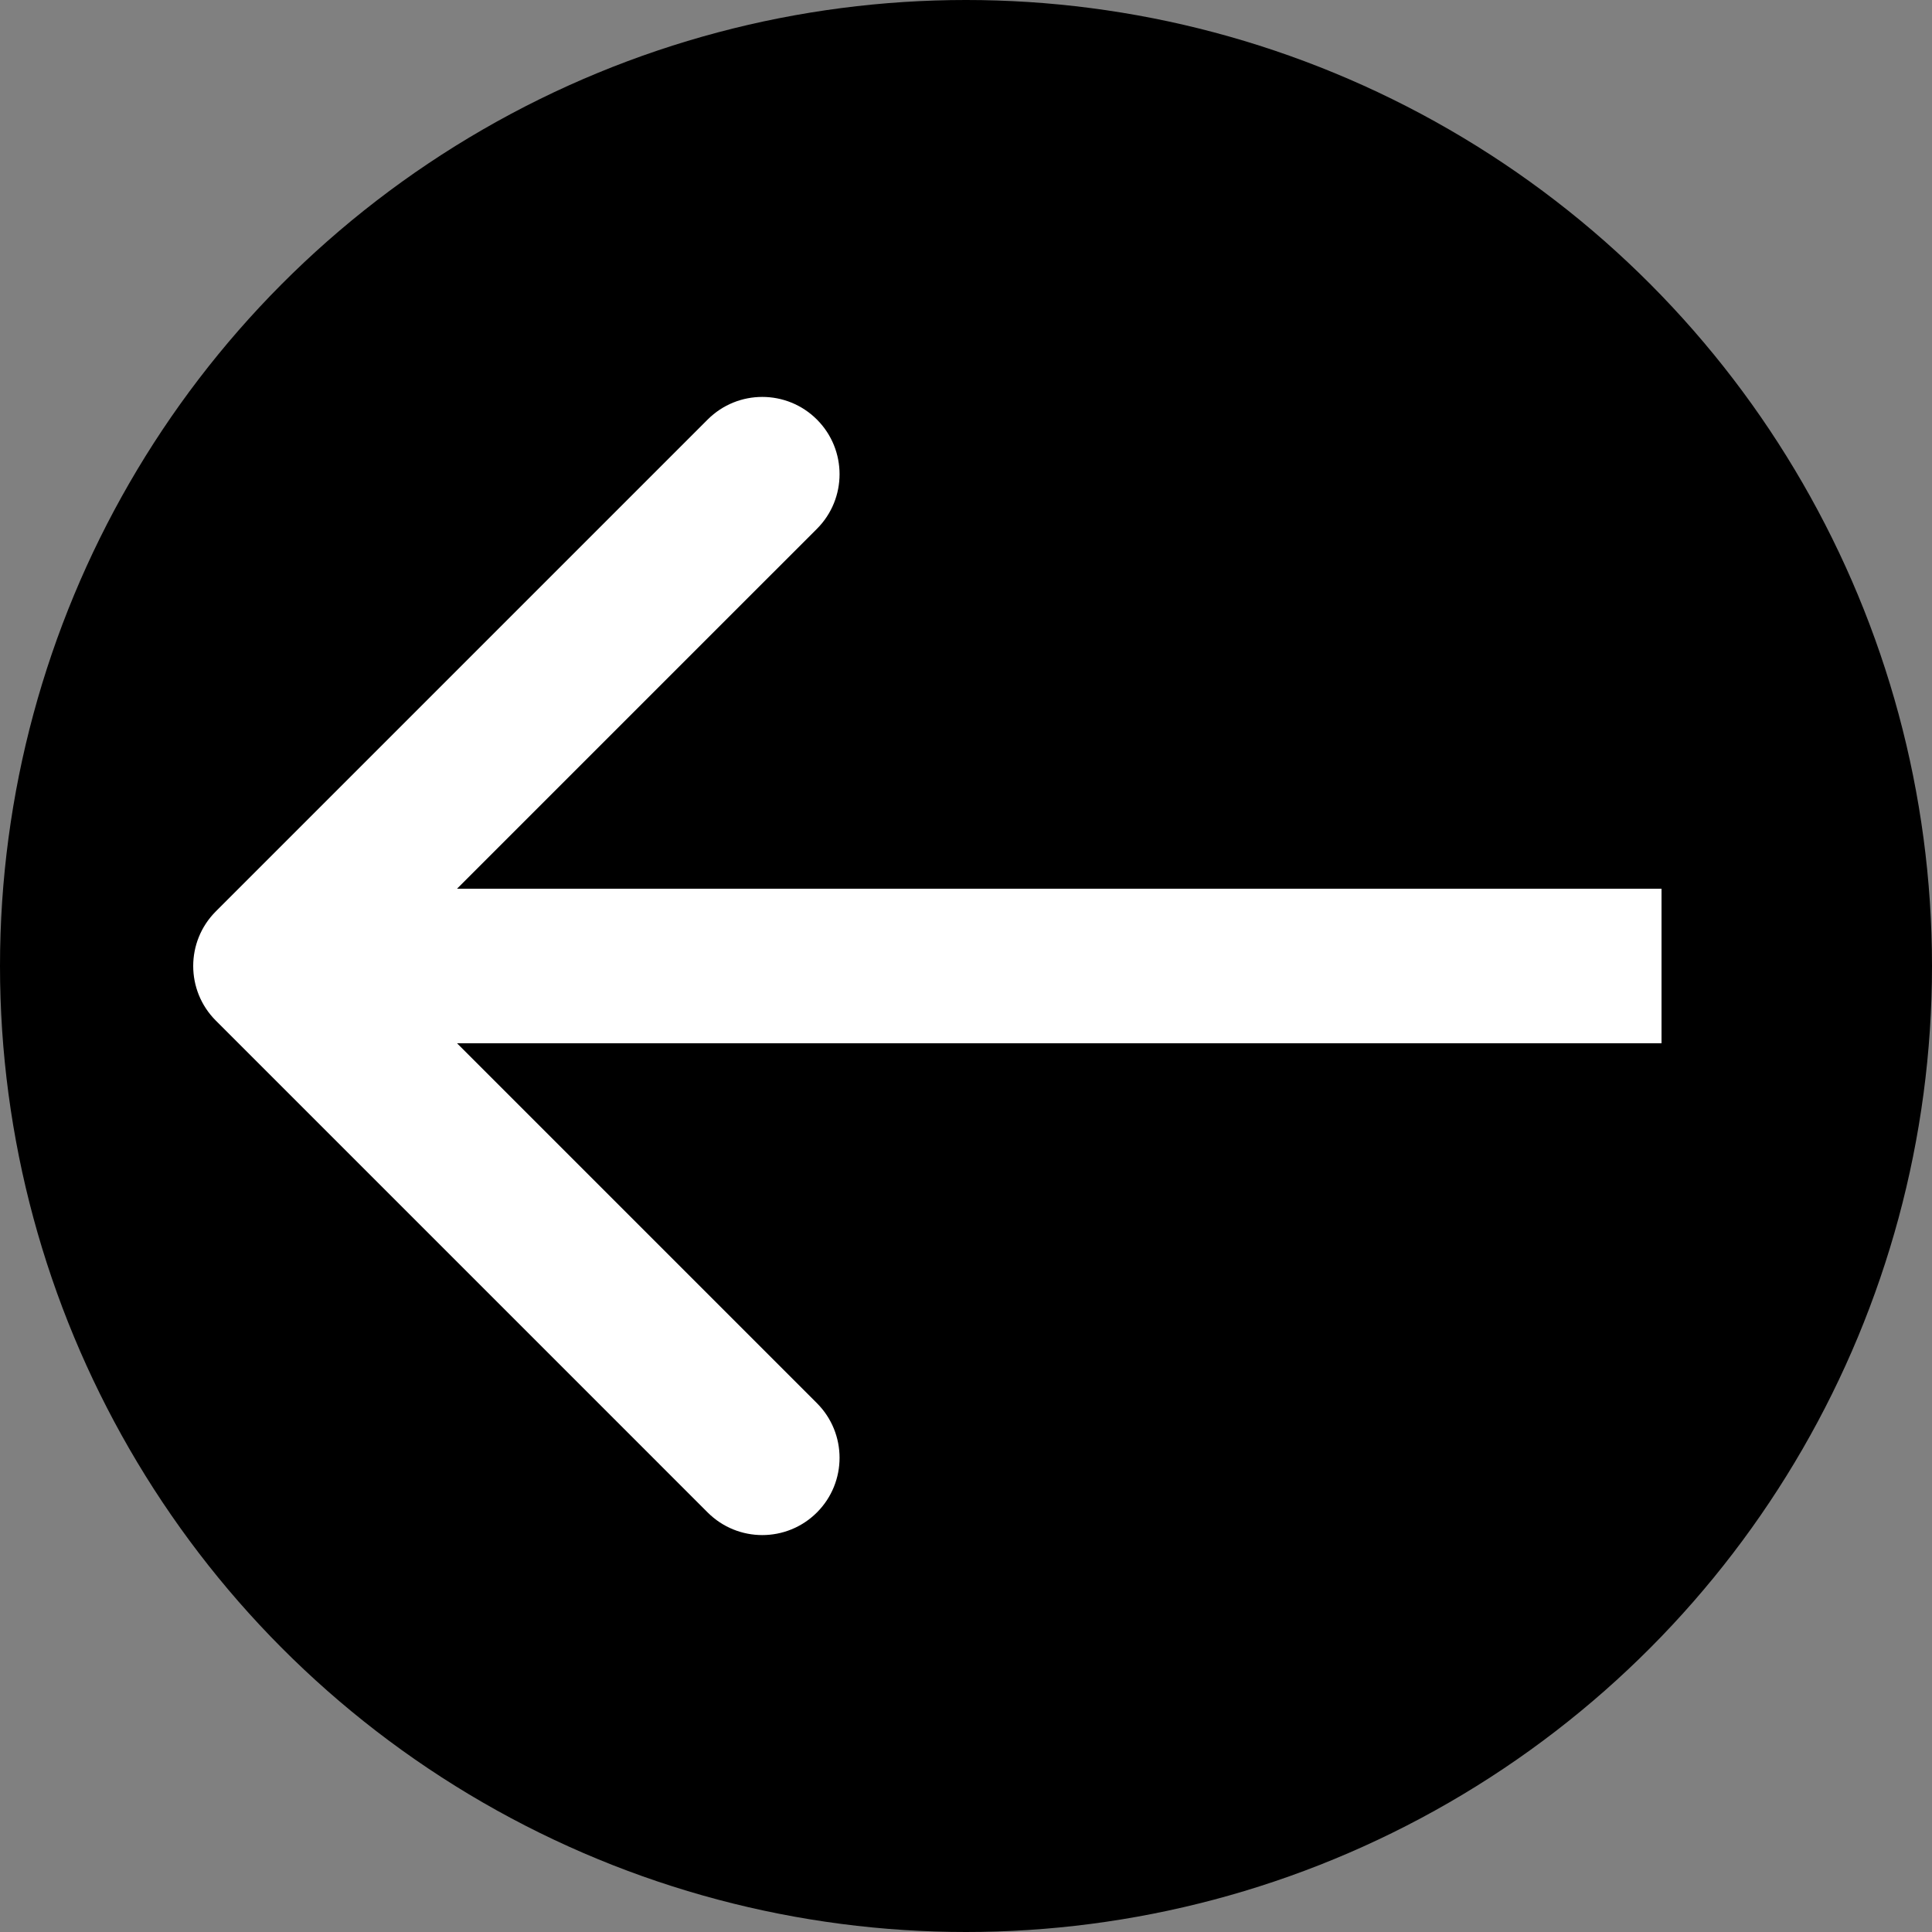 <svg width="50" height="50" viewBox="0 0 50 50" fill="none" xmlns="http://www.w3.org/2000/svg">
<rect x="0" y="0" width="50" height="50" fill="#808080" stroke="none"/>
<circle cx="25" cy="25" r="25" fill="black"/>
<path d="M5.586 23.586C4.805 24.367 4.805 25.633 5.586 26.414L18.314 39.142C19.095 39.923 20.361 39.923 21.142 39.142C21.923 38.361 21.923 37.095 21.142 36.314L9.828 25L21.142 13.686C21.923 12.905 21.923 11.639 21.142 10.858C20.361 10.077 19.095 10.077 18.314 10.858L5.586 23.586ZM7 27L43 27V23L7 23L7 27Z" fill="white"/>
</svg>
